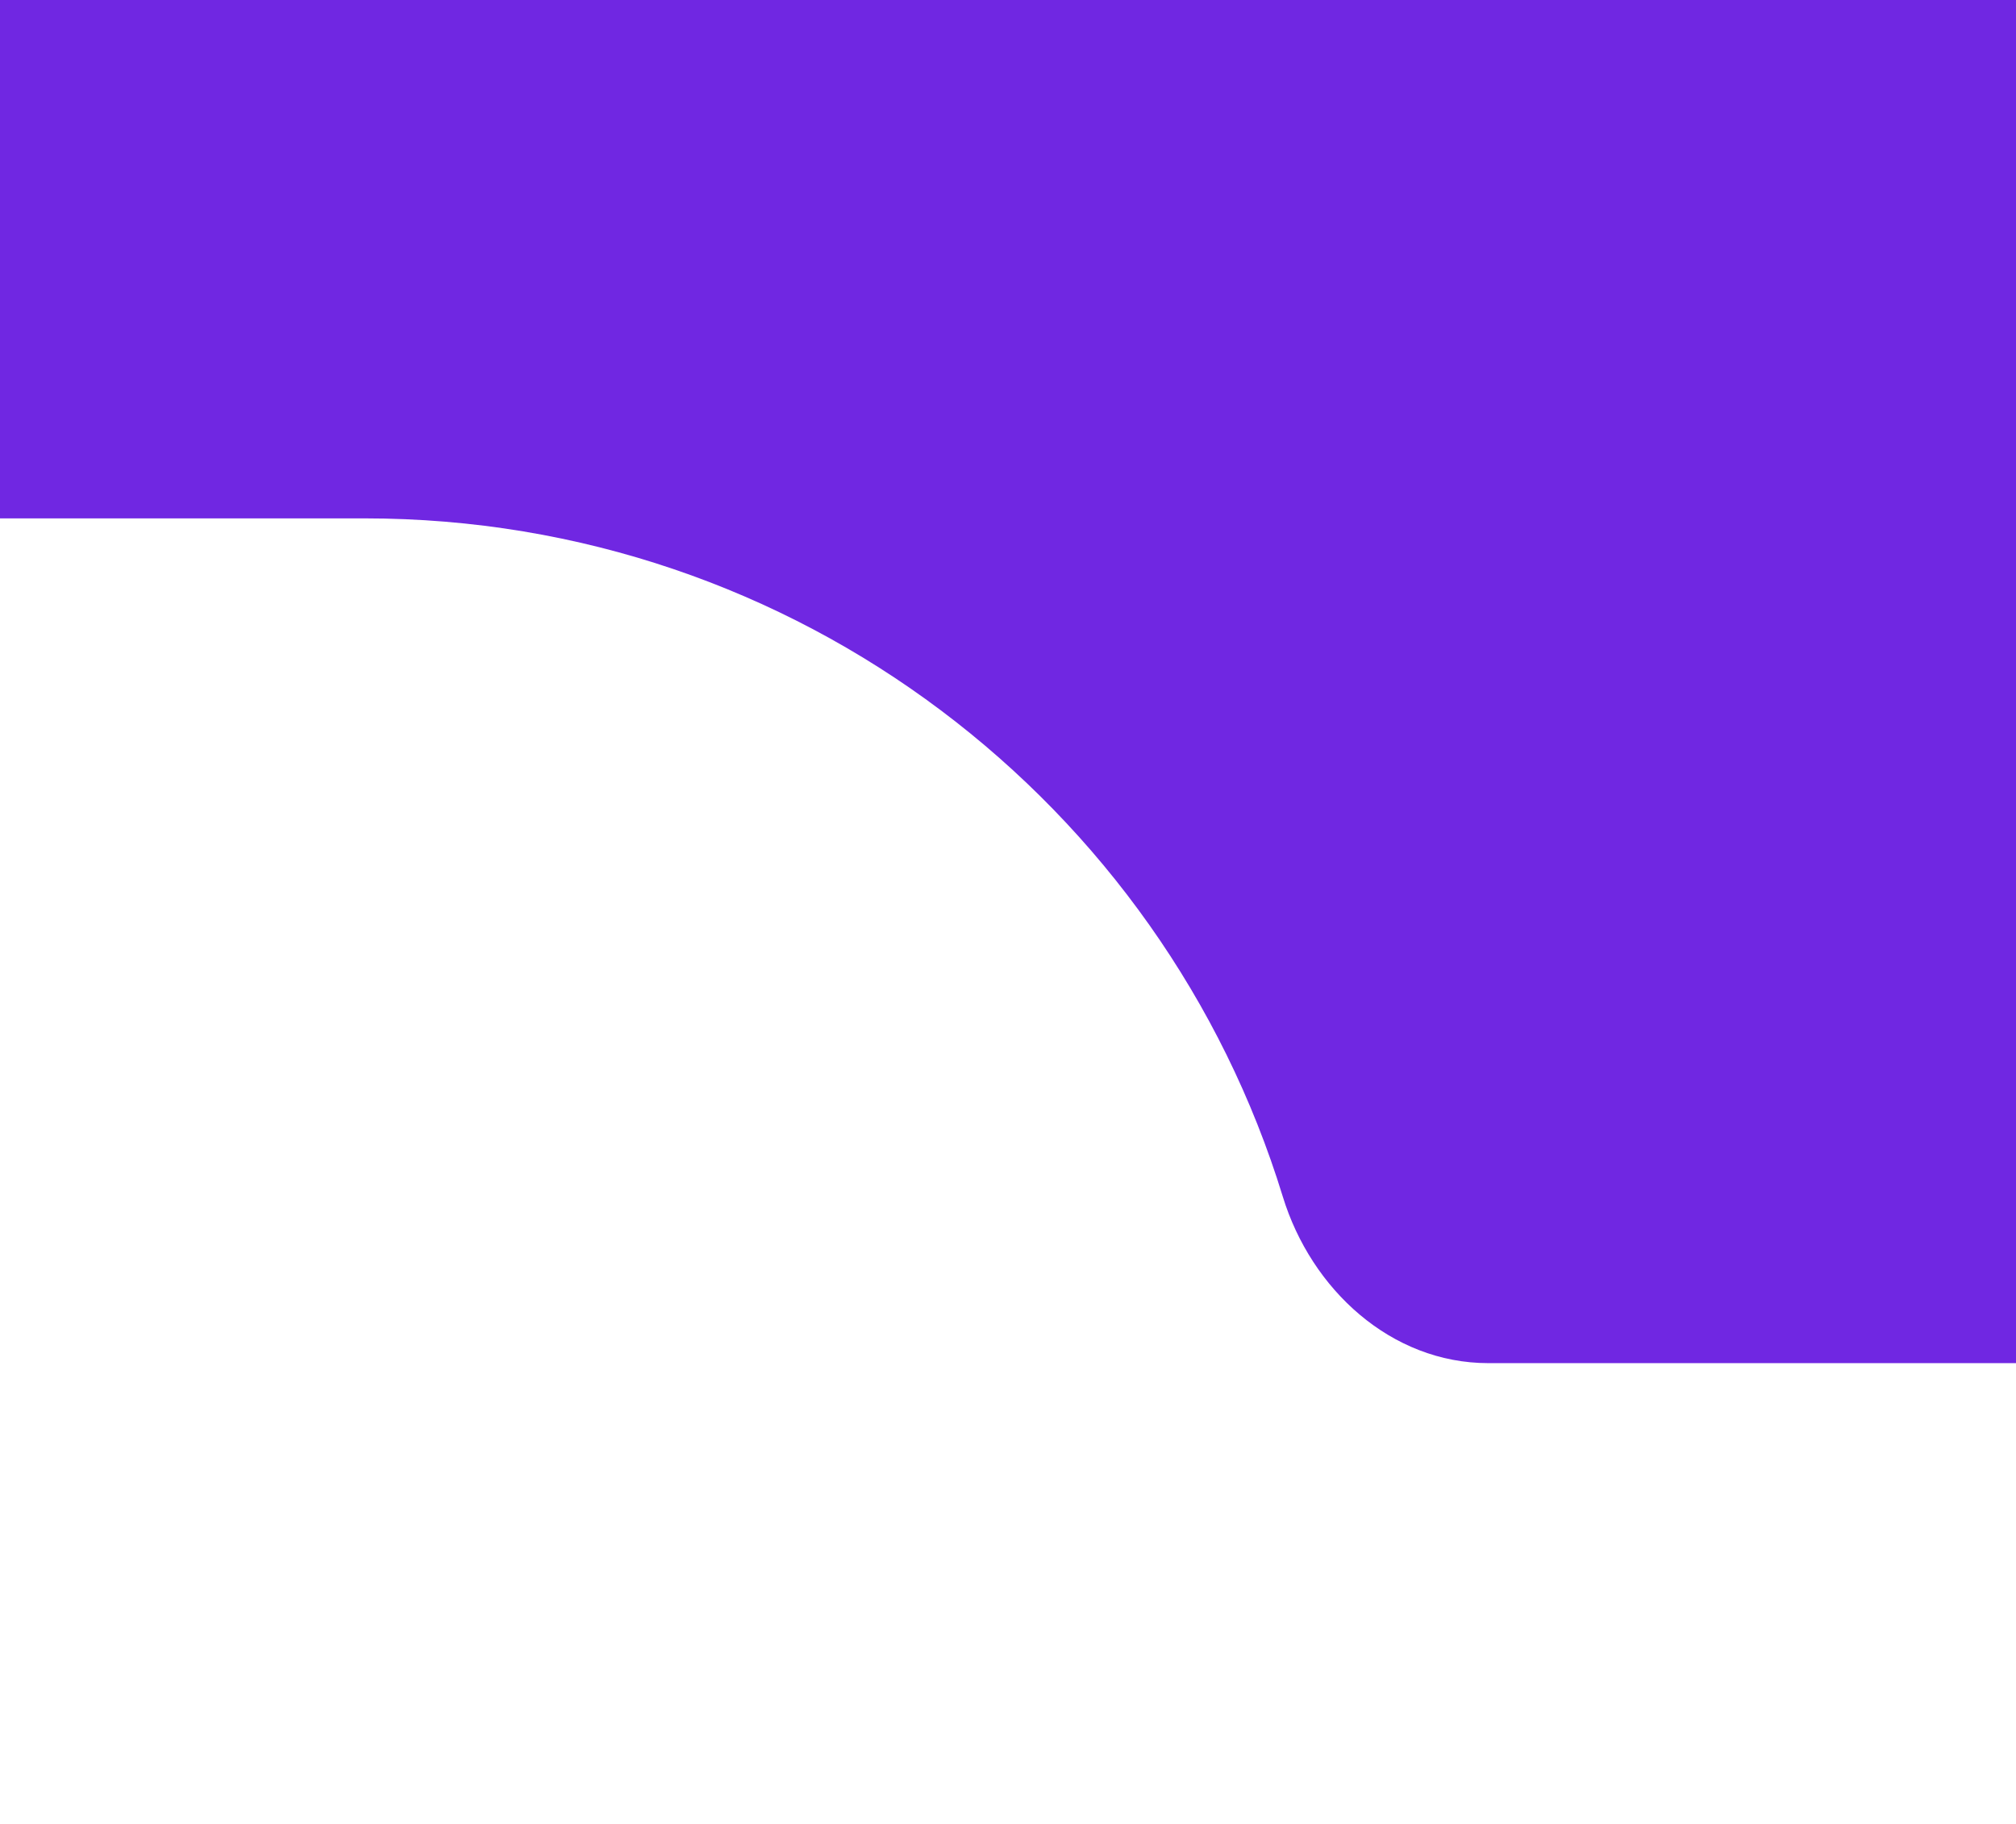<svg width="105" height="95" viewBox="0 0 105 95" fill="none" xmlns="http://www.w3.org/2000/svg">
<g clip-path="url(#clip0_4022_137)">
<path fill-rule="evenodd" clip-rule="evenodd" d="M-1579 10C-1579 4.477 -1574.52 0 -1569 0H331C336.523 0 341 4.477 341 10V66.467C341 69.068 338.601 71 336 71V71H77.519C72.456 71 68.296 67.167 66.812 62.326C60.542 41.872 41.508 27 19 27H-1008C-1030.51 27 -1049.54 41.872 -1055.81 62.326C-1057.3 67.167 -1061.46 71 -1066.52 71H-1534C-1544.13 71 -1552.86 77.031 -1556.79 85.7C-1559 90.591 -1563.22 95 -1568.59 95H-1569C-1574.52 95 -1579 90.523 -1579 85V10Z" fill="#7027E2"/>
</g>
<defs>
<clipPath id="clip0_4022_137">
<rect width="105" height="95" fill="white"/>
</clipPath>
</defs>
</svg>
